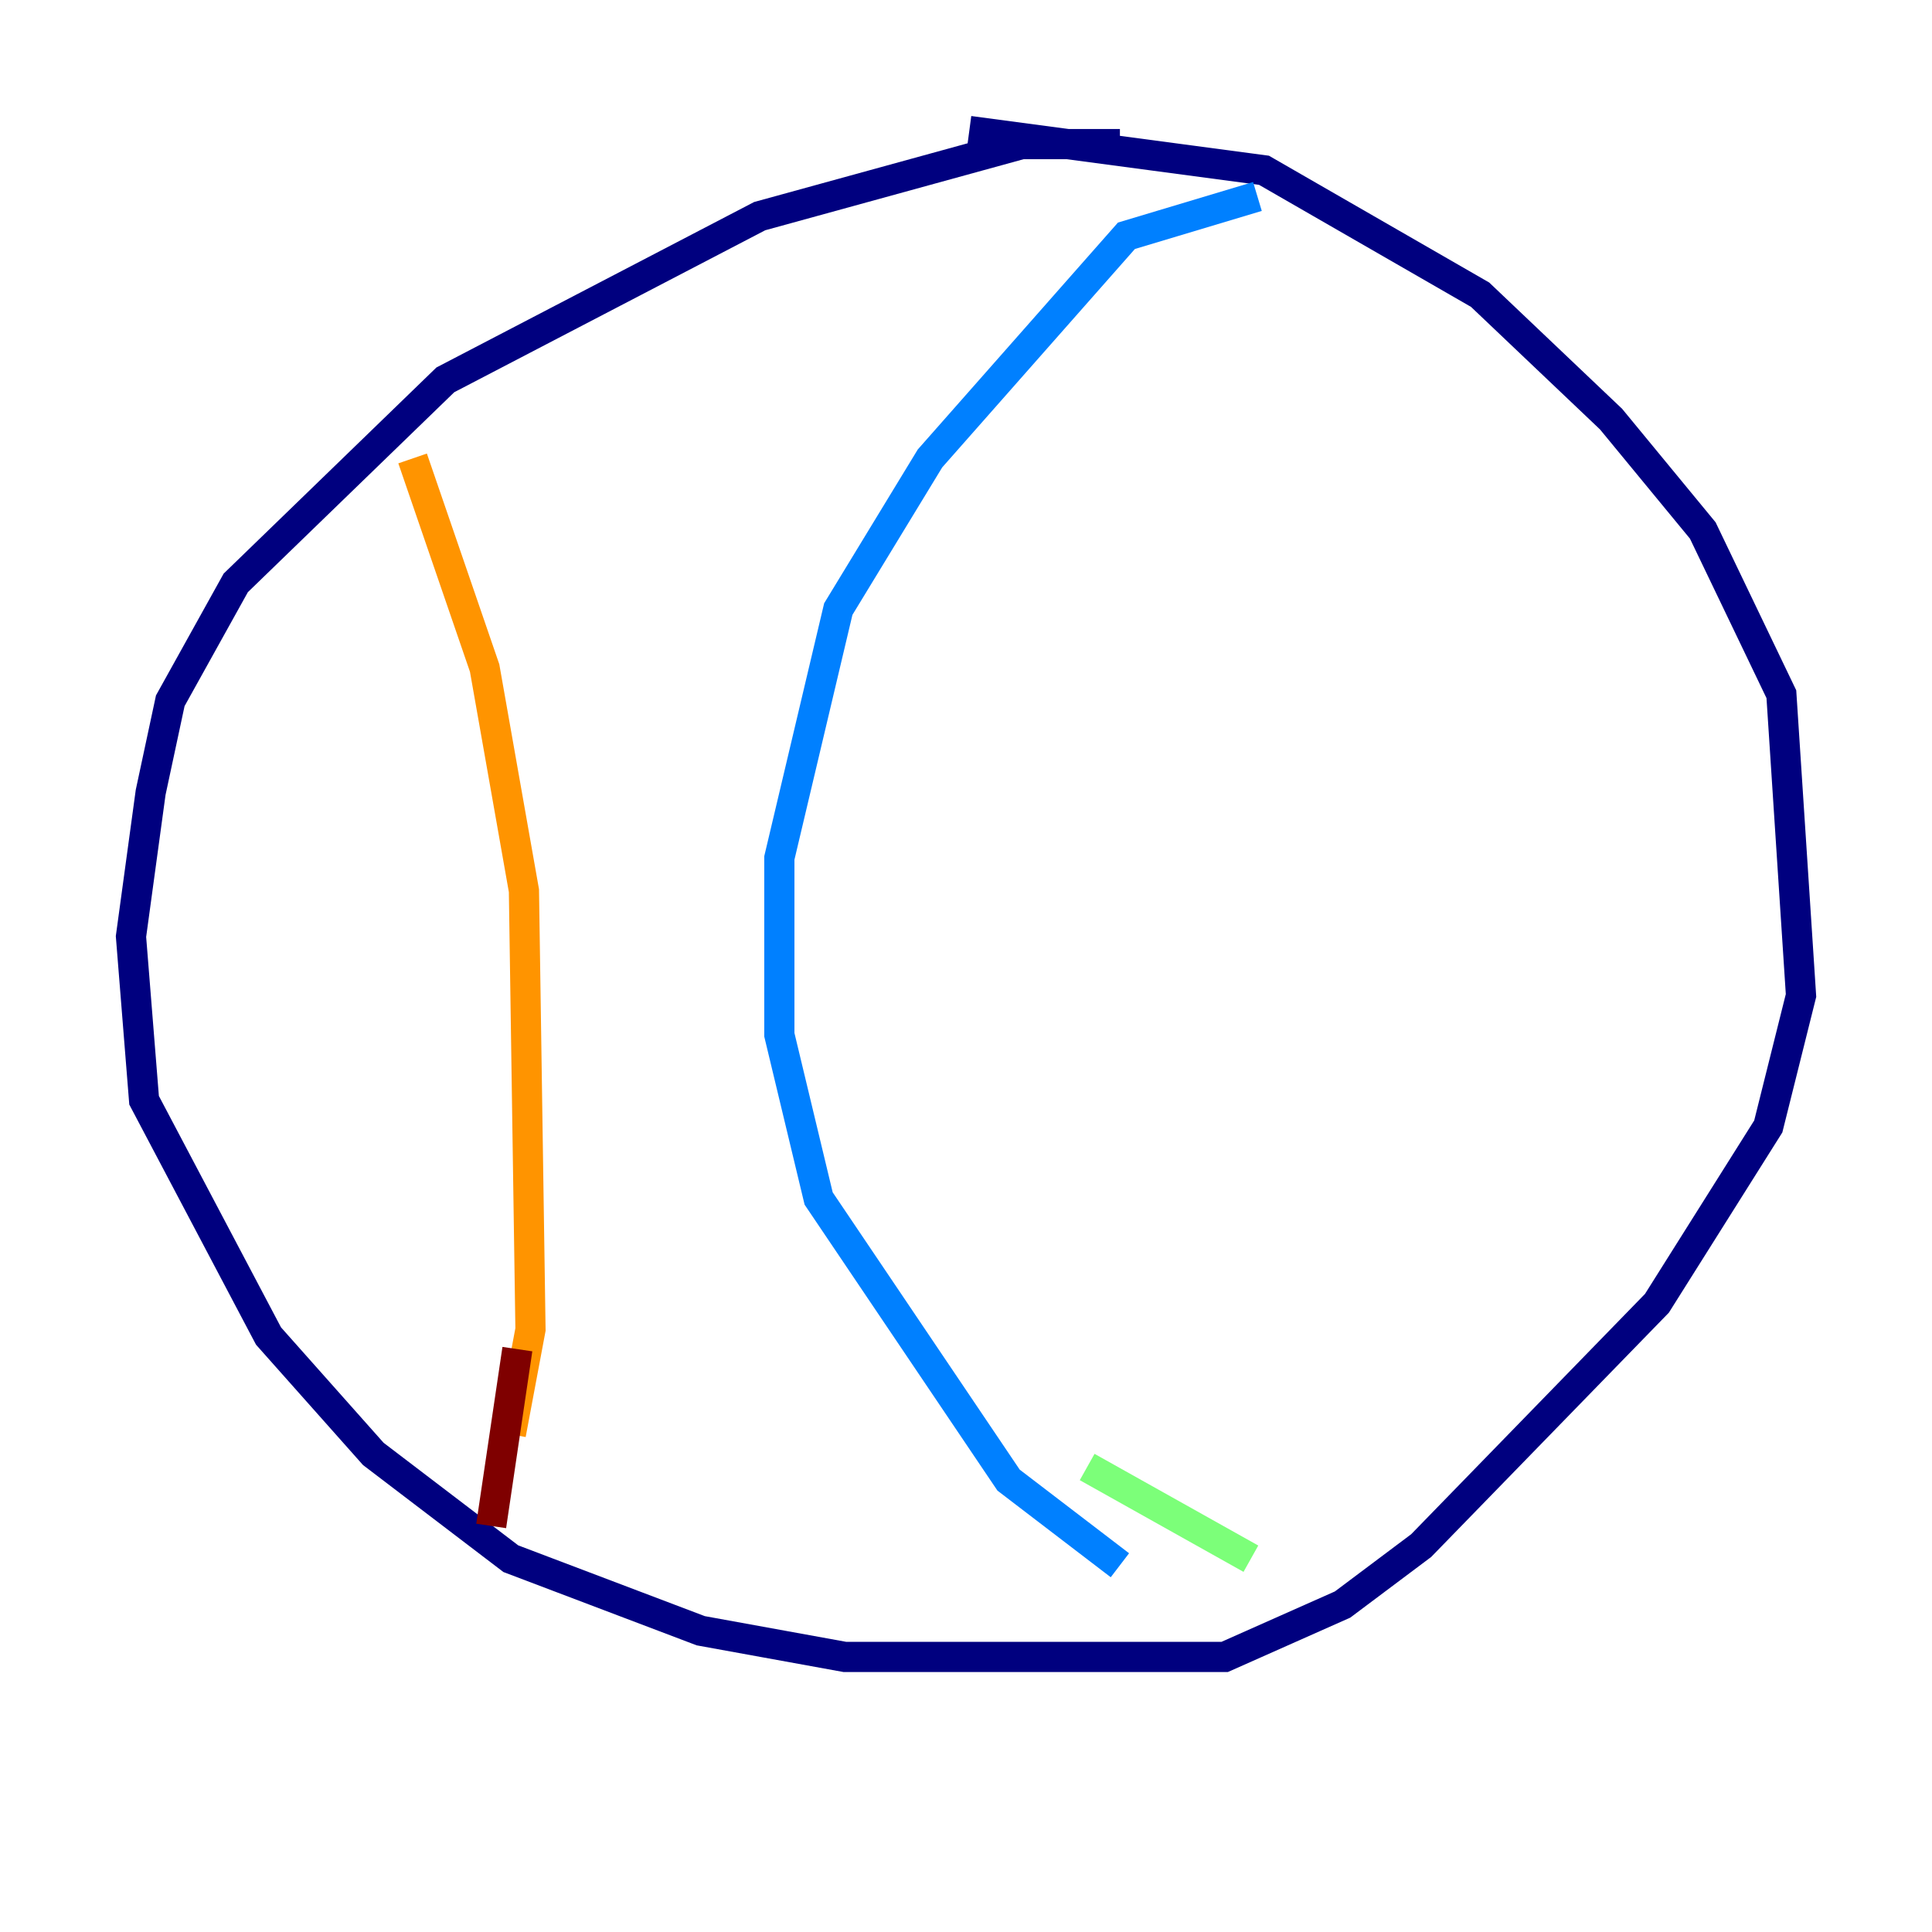 <?xml version="1.0" encoding="utf-8" ?>
<svg baseProfile="tiny" height="128" version="1.2" viewBox="0,0,128,128" width="128" xmlns="http://www.w3.org/2000/svg" xmlns:ev="http://www.w3.org/2001/xml-events" xmlns:xlink="http://www.w3.org/1999/xlink"><defs /><polyline fill="none" points="74.197,9.546 67.688,9.546 50.332,14.319 29.505,25.166 15.62,38.617 11.281,46.427 9.98,52.502 8.678,62.047 9.546,72.895 17.79,88.515 24.732,96.325 33.844,103.268 46.427,108.041 55.973,109.776 81.139,109.776 88.949,106.305 94.156,102.4 109.776,86.346 117.153,74.63 119.322,65.953 118.02,45.993 112.814,35.146 106.739,27.77 98.061,19.525 83.742,11.281 64.217,8.678" stroke="#00007f" stroke-width="2" /><polyline fill="none" points="83.308,13.017 74.63,15.62 61.614,30.373 55.539,40.352 51.634,56.841 51.634,68.556 54.237,79.403 66.82,98.061 74.197,103.702" stroke="#0080ff" stroke-width="2" /><polyline fill="none" points="72.027,97.193 82.875,103.268" stroke="#7cff79" stroke-width="2" /><polyline fill="none" points="27.336,30.373 32.108,44.258 34.712,59.01 35.146,88.081 33.844,95.024" stroke="#ff9400" stroke-width="2" /><polyline fill="none" points="34.278,89.383 32.542,101.098" stroke="#7f0000" stroke-width="2" /></svg>